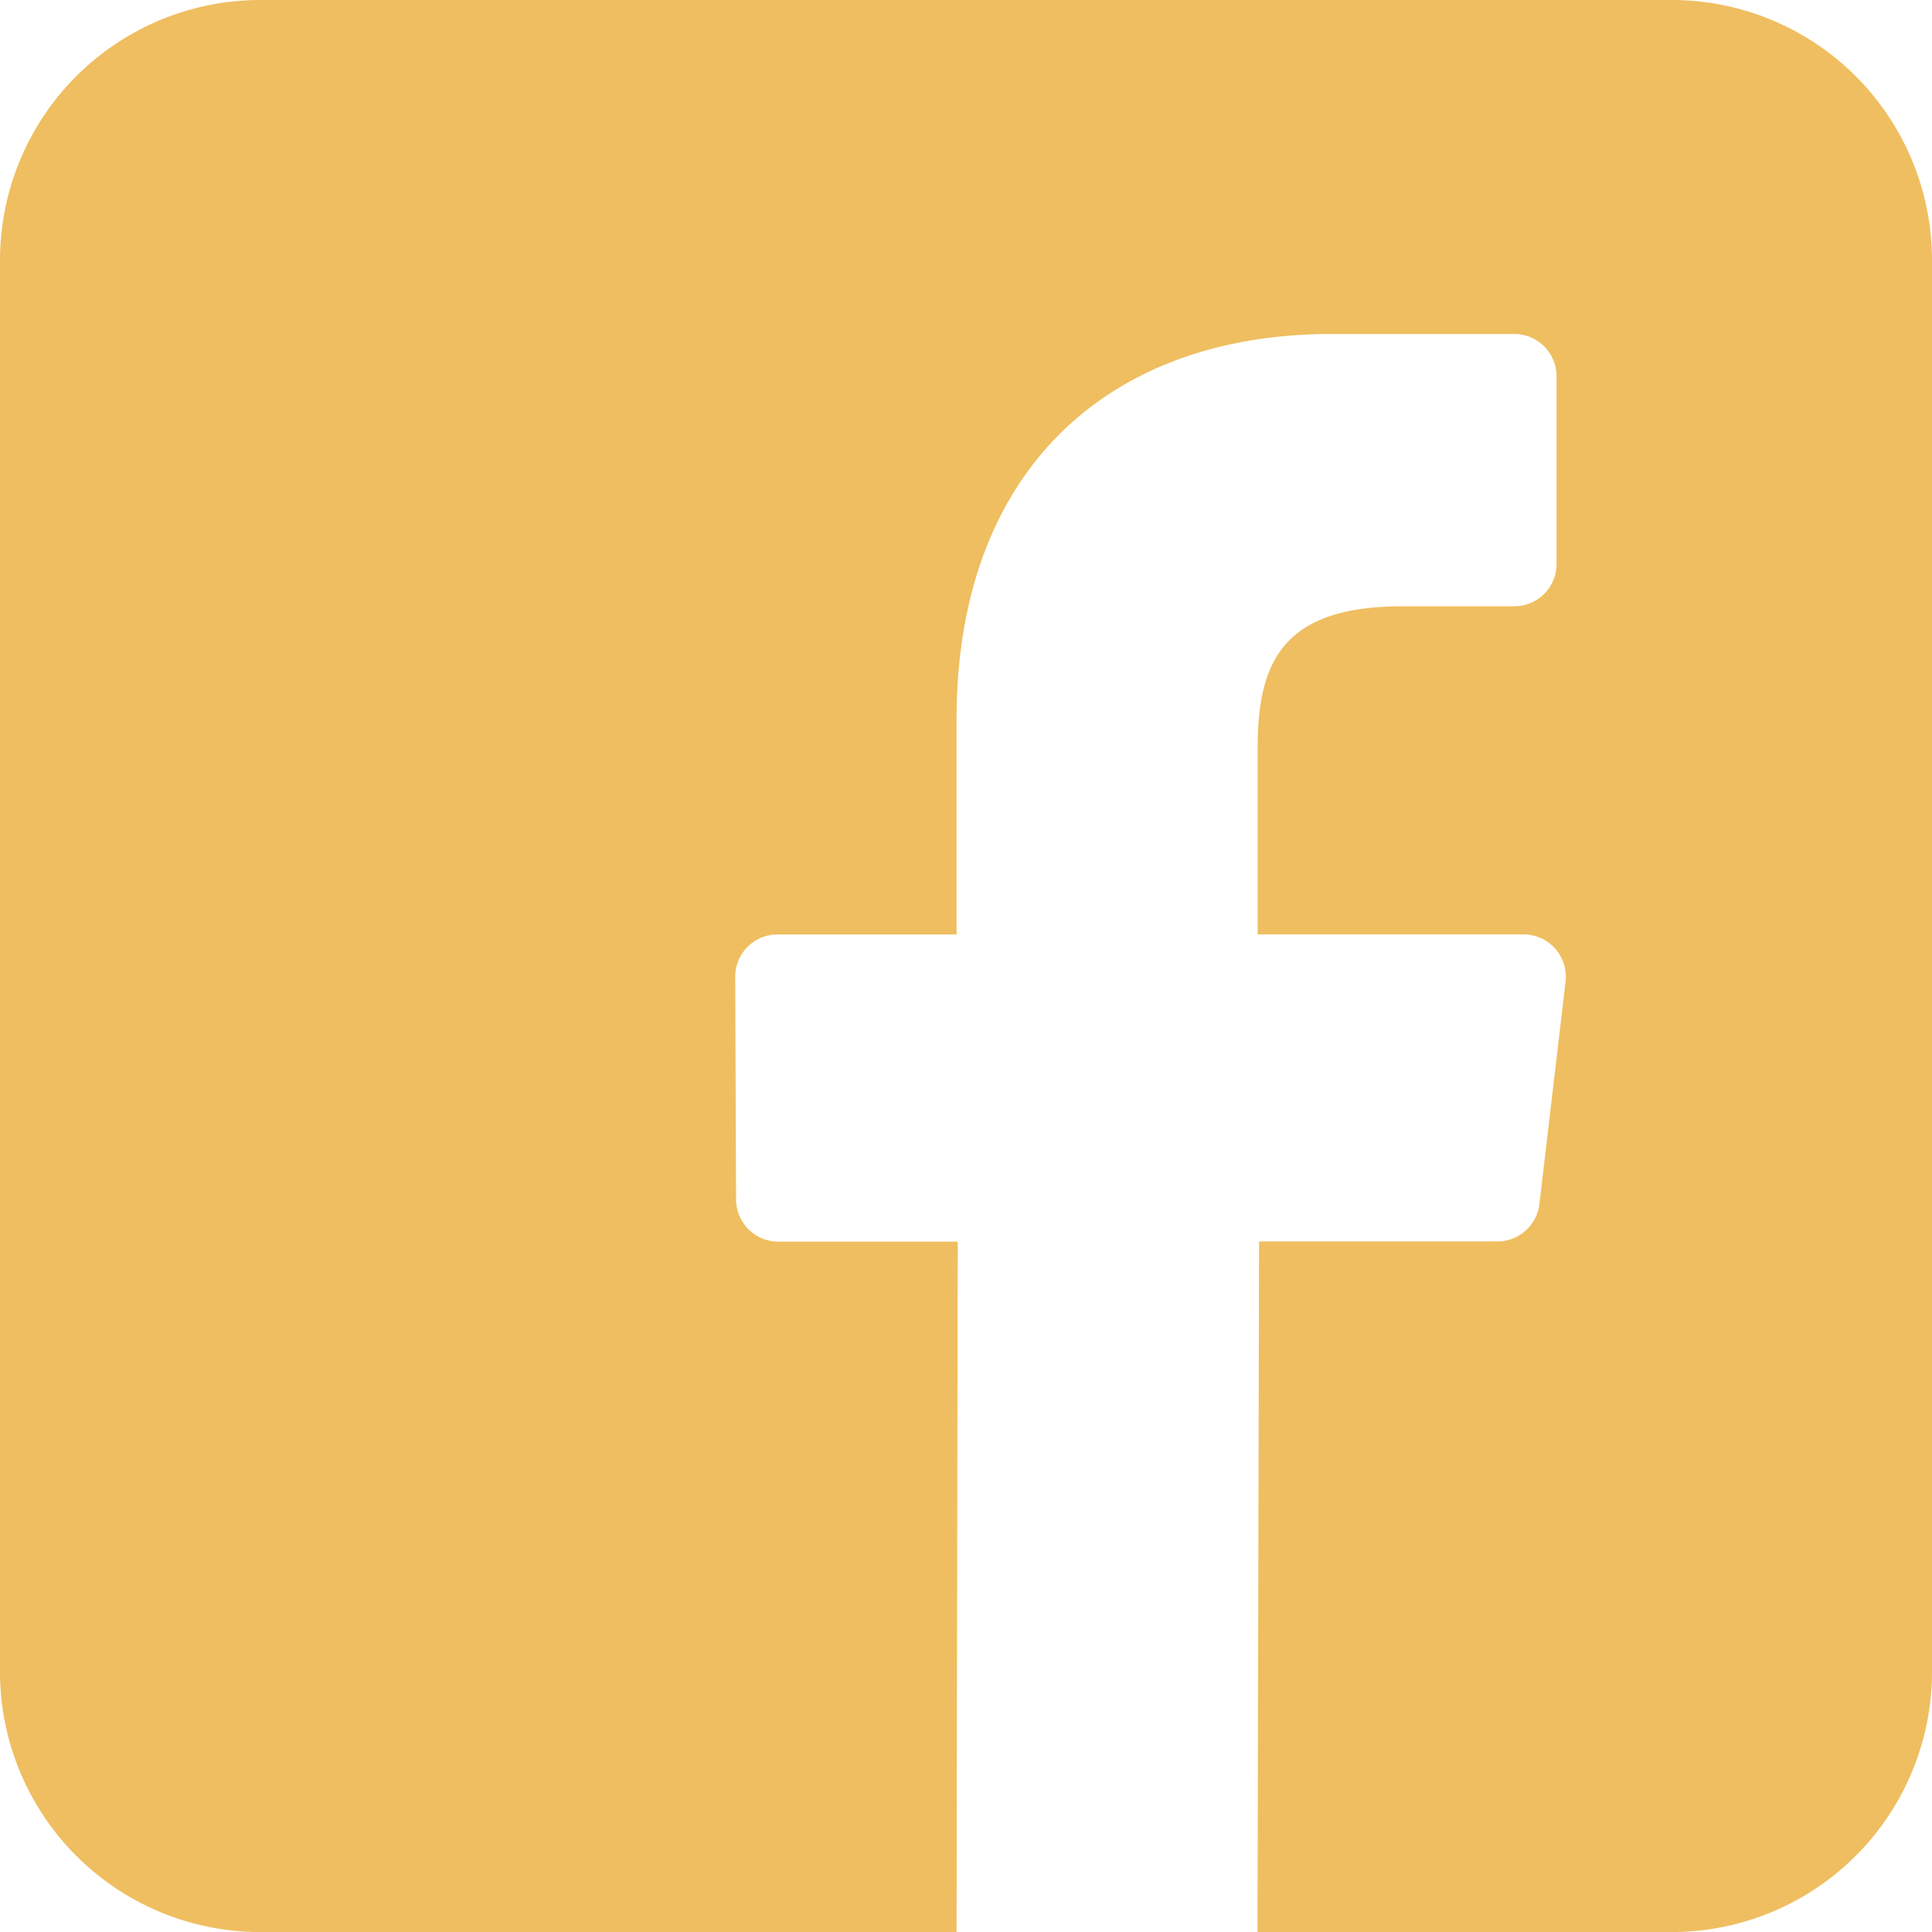 <svg xmlns="http://www.w3.org/2000/svg" width="36.907" height="36.908" viewBox="0 0 36.907 36.908"><path d="M2287.912,46h-26.961a4.973,4.973,0,0,0-4.973,4.974v26.96a4.973,4.973,0,0,0,4.973,4.974h13.3l.023-13.189h-3.427a.808.808,0,0,1-.808-.805l-.016-4.252a.807.807,0,0,1,.808-.811h3.42V59.743c0-4.767,2.912-7.363,7.164-7.363h3.49a.808.808,0,0,1,.808.808v3.585a.808.808,0,0,1-.808.809h-2.141c-2.313,0-2.761,1.1-2.761,2.711v3.557h5.082a.808.808,0,0,1,.8.9l-.5,4.252a.808.808,0,0,1-.8.713h-4.555L2280,82.908h7.912a4.973,4.973,0,0,0,4.973-4.973V50.974A4.973,4.973,0,0,0,2287.912,46" transform="translate(-2255.978 -46)" fill="#EFBE60"/></svg>